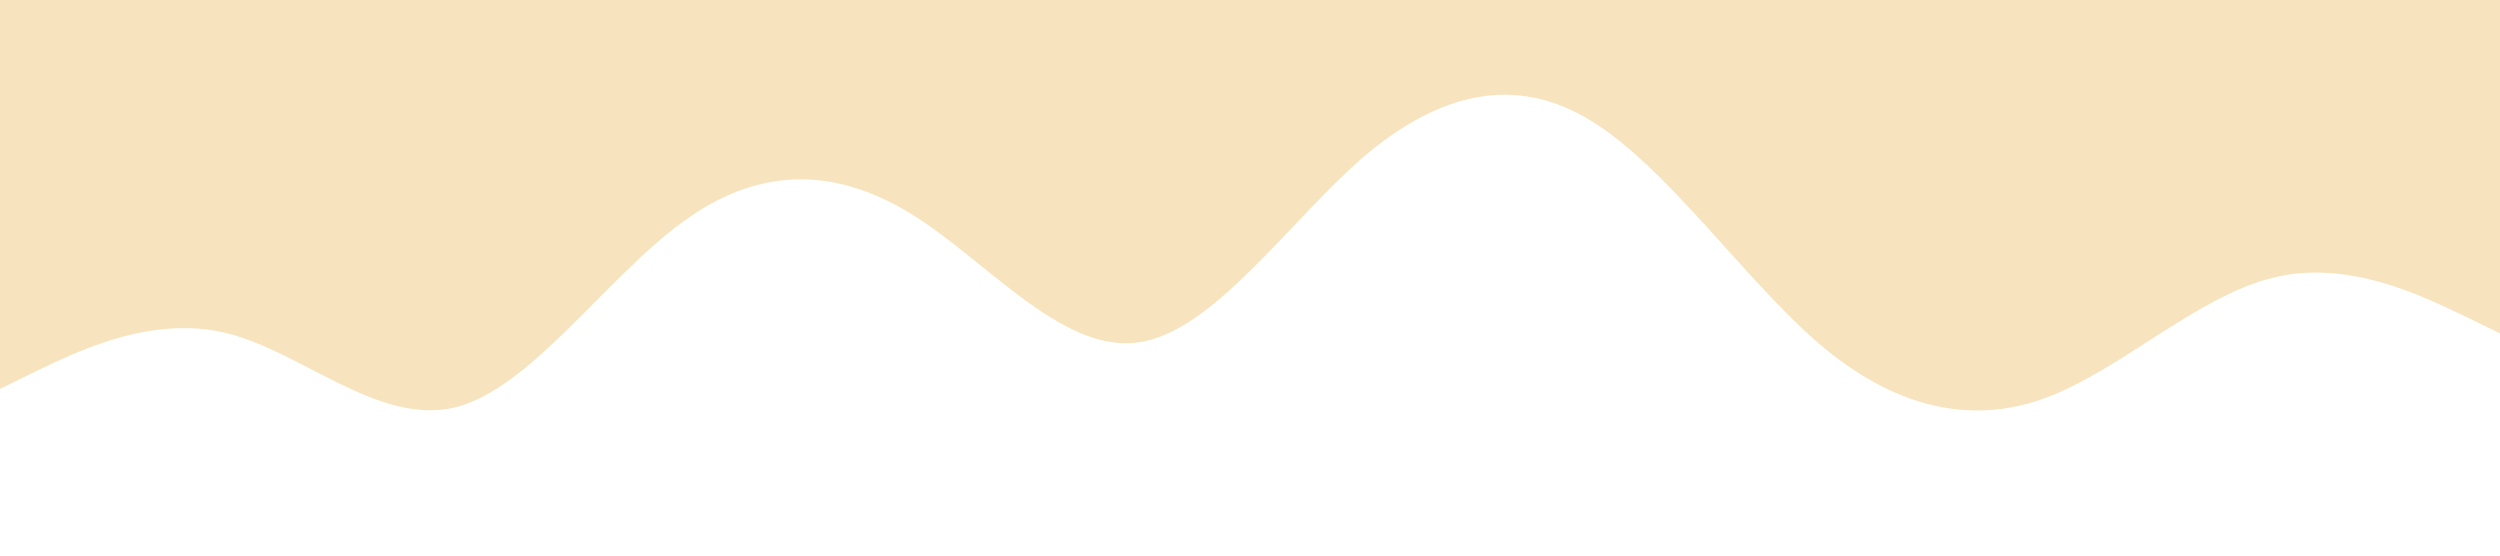 <?xml version="1.0" standalone="no"?><svg xmlns="http://www.w3.org/2000/svg" viewBox="0 0 1440 320"><path fill="#f7e3bd" fill-opacity="1" d="M0,224L21.8,213.3C43.6,203,87,181,131,192C174.5,203,218,245,262,234.7C305.5,224,349,160,393,128C436.4,96,480,96,524,122.7C567.3,149,611,203,655,197.3C698.2,192,742,128,785,90.7C829.1,53,873,43,916,69.3C960,96,1004,160,1047,197.3C1090.9,235,1135,245,1178,229.3C1221.8,213,1265,171,1309,160C1352.7,149,1396,171,1418,181.3L1440,192L1440,0L1418.2,0C1396.4,0,1353,0,1309,0C1265.5,0,1222,0,1178,0C1134.5,0,1091,0,1047,0C1003.6,0,960,0,916,0C872.7,0,829,0,785,0C741.8,0,698,0,655,0C610.9,0,567,0,524,0C480,0,436,0,393,0C349.1,0,305,0,262,0C218.2,0,175,0,131,0C87.3,0,44,0,22,0L0,0Z"></path></svg>